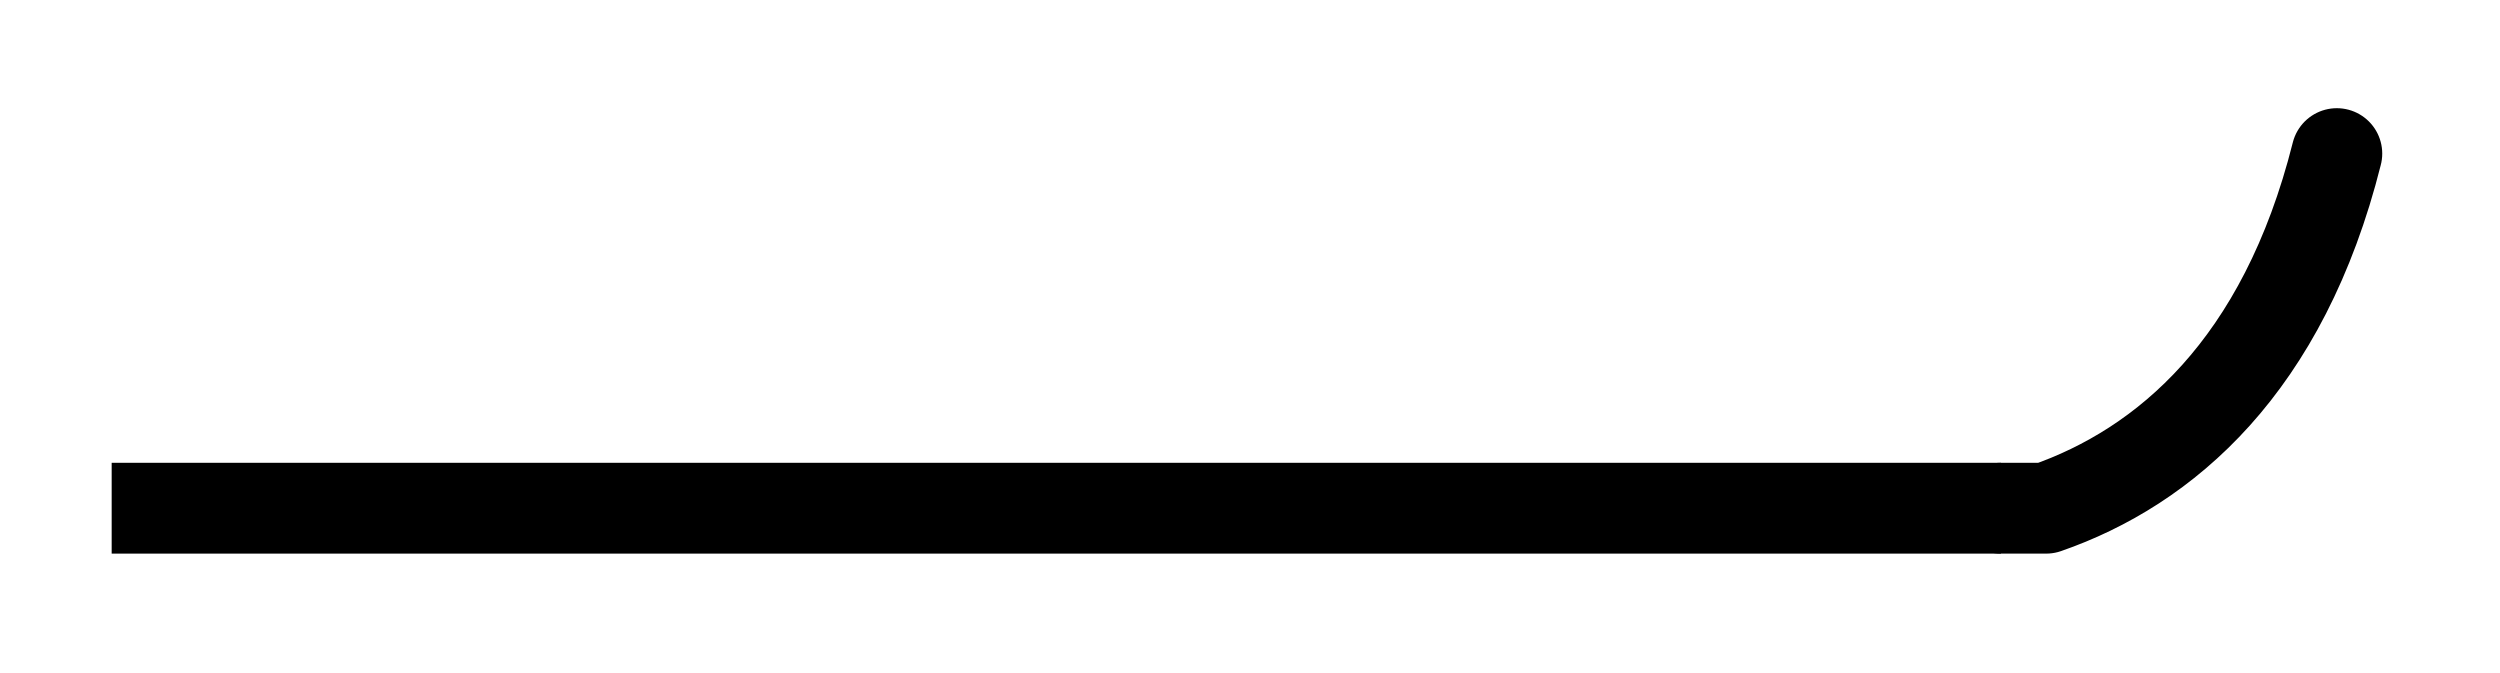 <svg xmlns="http://www.w3.org/2000/svg" width="21.94" height="5.906"><path fill="none" stroke="#000" stroke-miterlimit="10" stroke-width=".797" d="M.98 4.46H17.56"/><path fill="none" stroke="#000" stroke-linecap="round" stroke-linejoin="round" stroke-miterlimit="10" stroke-width=".797" d="M20.508 1.348C20.039 3.215 19 4.098 17.957 4.46h-.398"/></svg>